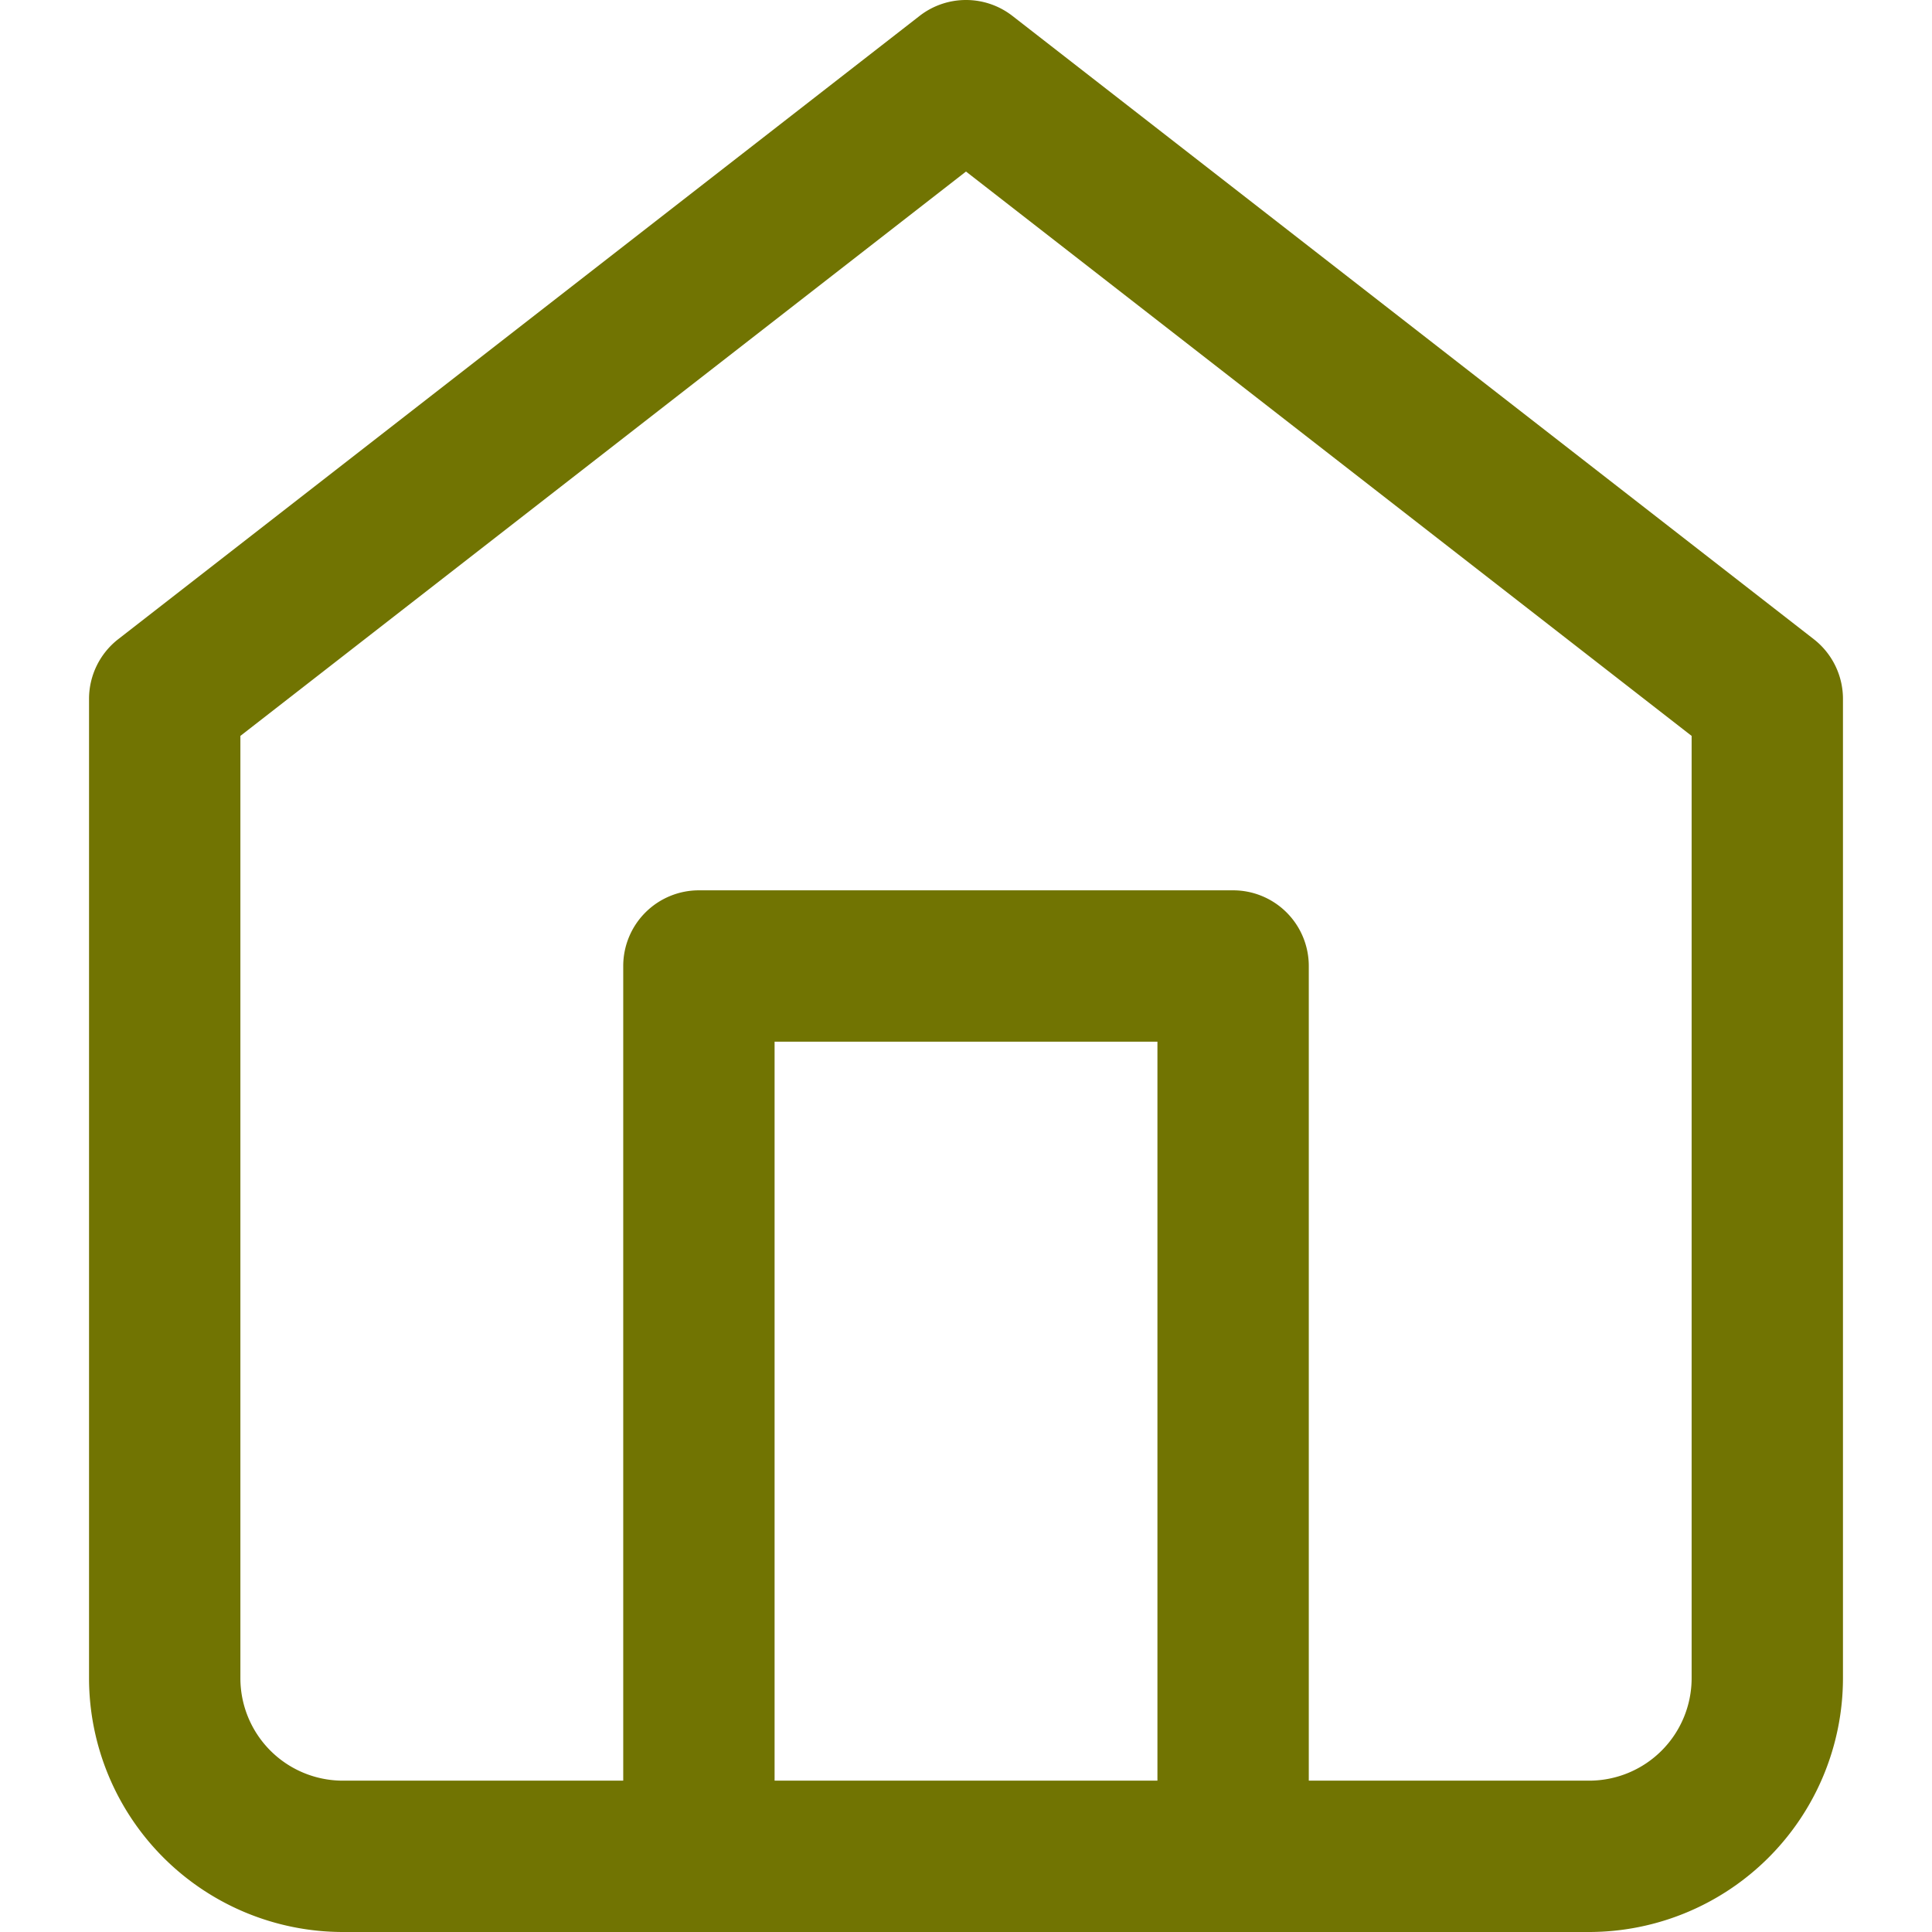 <svg xmlns="http://www.w3.org/2000/svg" width="200" height="200" viewBox="0 0 200 200">
  <defs>
    <style>
      .cls-1 {
        fill: none;
      }

      .cls-2 {
        fill: #717402;
      }
    </style>
  </defs>
  <g id="home" transform="translate(-826 359)">
    <rect id="Rectangle_78" data-name="Rectangle 78" class="cls-1" width="200" height="200" transform="translate(826 -359)"/>
    <g id="Icon_feather-home" data-name="Icon feather-home" transform="translate(818.717 -367.167)">
      <path id="Path_117" data-name="Path 117" class="cls-2" d="M107.283,8.167a7.822,7.822,0,0,1,4.81,1.65l82.949,64.516a7.834,7.834,0,0,1,3.024,6.184V181.9A26.3,26.3,0,0,1,171.8,208.167H42.767A26.3,26.3,0,0,1,16.5,181.9V80.517a7.834,7.834,0,0,1,3.024-6.184L102.474,9.817A7.822,7.822,0,0,1,107.283,8.167ZM182.4,84.348,107.283,25.925,32.168,84.348V181.9a10.611,10.611,0,0,0,10.6,10.6H171.8a10.611,10.611,0,0,0,10.6-10.6Z" transform="translate(0 0)"/>
      <path id="Path_118" data-name="Path 118" class="cls-2" d="M129.634,199.334A7.834,7.834,0,0,1,121.8,191.5V107.168H82.168V191.5a7.834,7.834,0,1,1-15.668,0V99.334A7.834,7.834,0,0,1,74.334,91.5h55.3a7.834,7.834,0,0,1,7.834,7.834V191.5A7.834,7.834,0,0,1,129.634,199.334Z" transform="translate(5.3 8.833)"/>
    </g>
  </g>
</svg>
